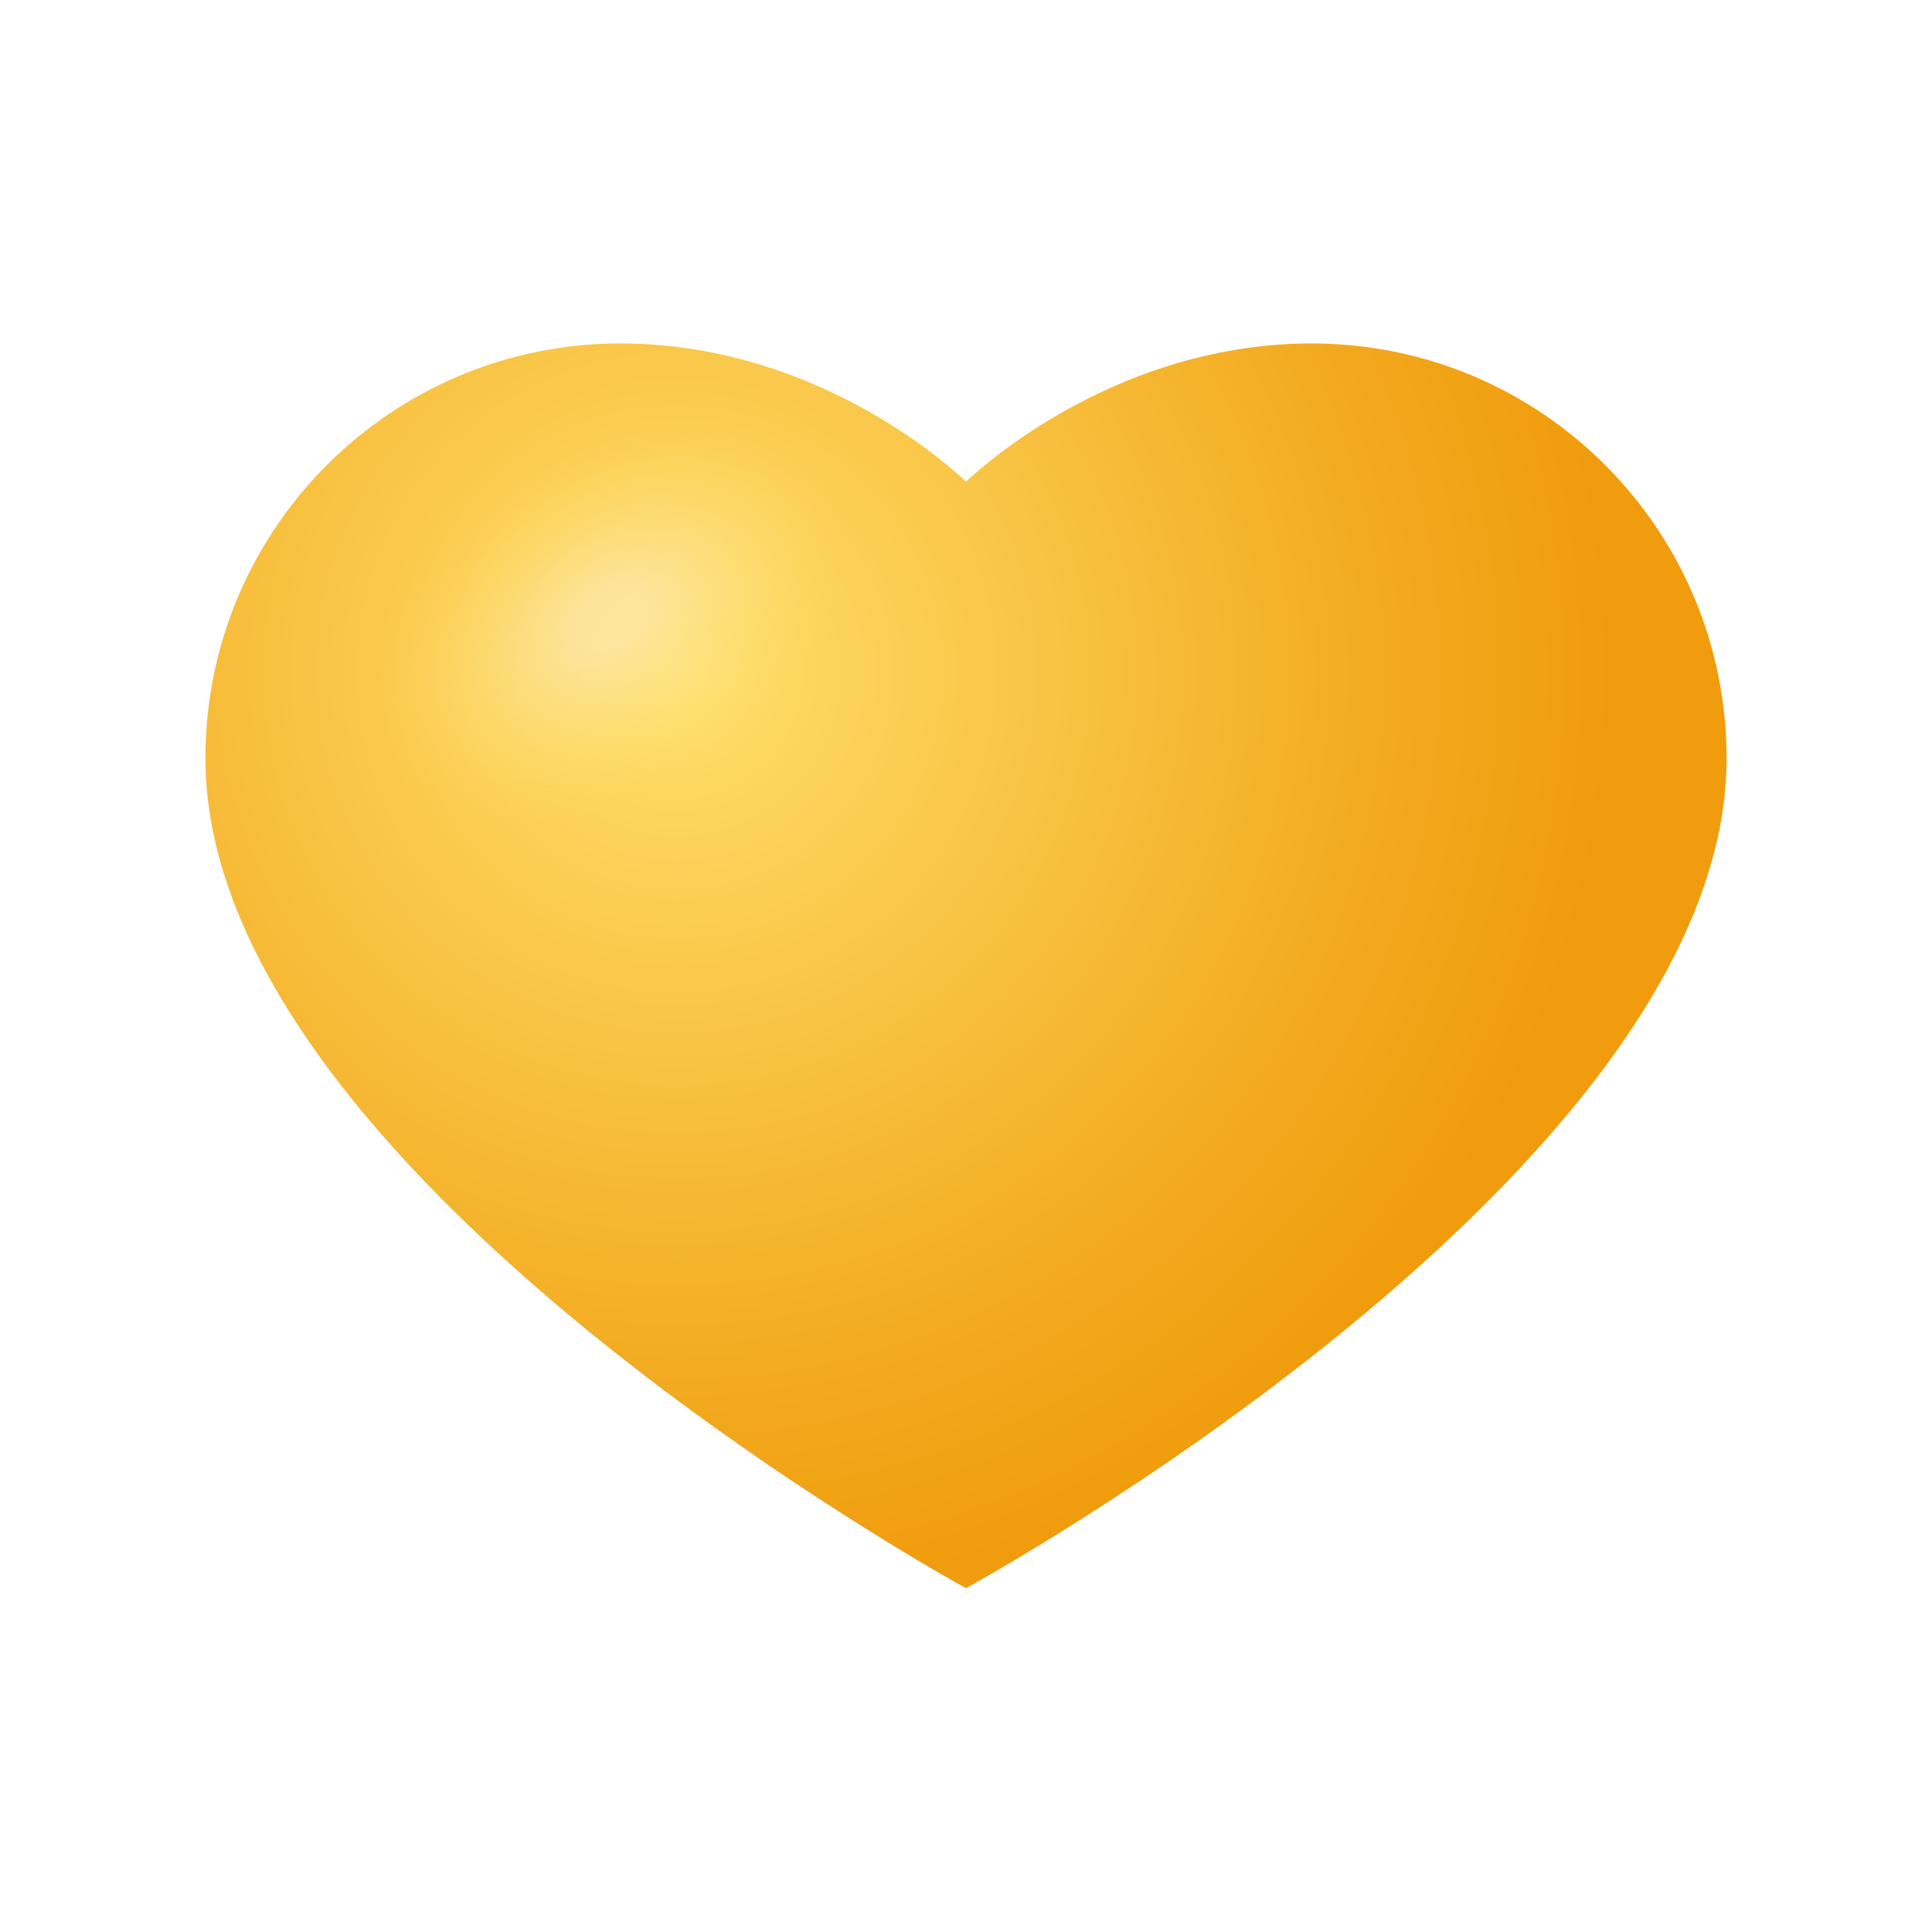 <svg xmlns="http://www.w3.org/2000/svg" viewBox="0 0 48 48"><linearGradient id="0d0HiVc30qqAvI0WsEDcOa" x1="24.224" x2="23.474" y1="10.495" y2="38.413" gradientUnits="userSpaceOnUse"><stop offset=".147" stop-color="#ffe16e" stop-opacity="0"/><stop offset=".236" stop-color="#f9d761" stop-opacity=".127"/><stop offset=".845" stop-color="#d3950b"/></linearGradient><path fill="url(#0d0HiVc30qqAvI0WsEDcOa)" d="M32.589,8.533c-5.113,0-8.589,3.436-8.589,3.436s-3.457-3.436-8.589-3.436	c-5.692,0-10.307,4.615-10.307,10.307C5.104,29.147,24,39.454,24,39.454S42.896,29.147,42.896,18.84	C42.896,13.147,38.282,8.533,32.589,8.533z"/><radialGradient id="0d0HiVc30qqAvI0WsEDcOb" cx="16.806" cy="16.701" r="23.479" gradientUnits="userSpaceOnUse"><stop offset="0" stop-color="#ffe16e"/><stop offset=".205" stop-color="#fcd157"/><stop offset=".74" stop-color="#f3ab21"/><stop offset="1" stop-color="#f09c0c"/></radialGradient><path fill="url(#0d0HiVc30qqAvI0WsEDcOb)" d="M32.589,8.533c-5.113,0-8.589,3.436-8.589,3.436s-3.457-3.436-8.589-3.436	c-5.692,0-10.307,4.615-10.307,10.307C5.104,29.147,24,39.454,24,39.454S42.896,29.147,42.896,18.84	C42.896,13.147,38.282,8.533,32.589,8.533z"/><radialGradient id="0d0HiVc30qqAvI0WsEDcOc" cx="9.62" cy="36.437" r="7.589" gradientTransform="matrix(.824 -.567 .382 .554 -6.675 .669)" gradientUnits="userSpaceOnUse"><stop offset=".129" stop-color="#fce9b6"/><stop offset=".834" stop-color="#ffe16e" stop-opacity="0"/></radialGradient><path fill="url(#0d0HiVc30qqAvI0WsEDcOc)" d="M21.164,11.949c1.267,2.195-0.395,5.528-3.714,7.444s-7.036,1.69-8.303-0.506	s0.395-5.528,3.714-7.444S19.897,9.753,21.164,11.949z" opacity=".69"/></svg>